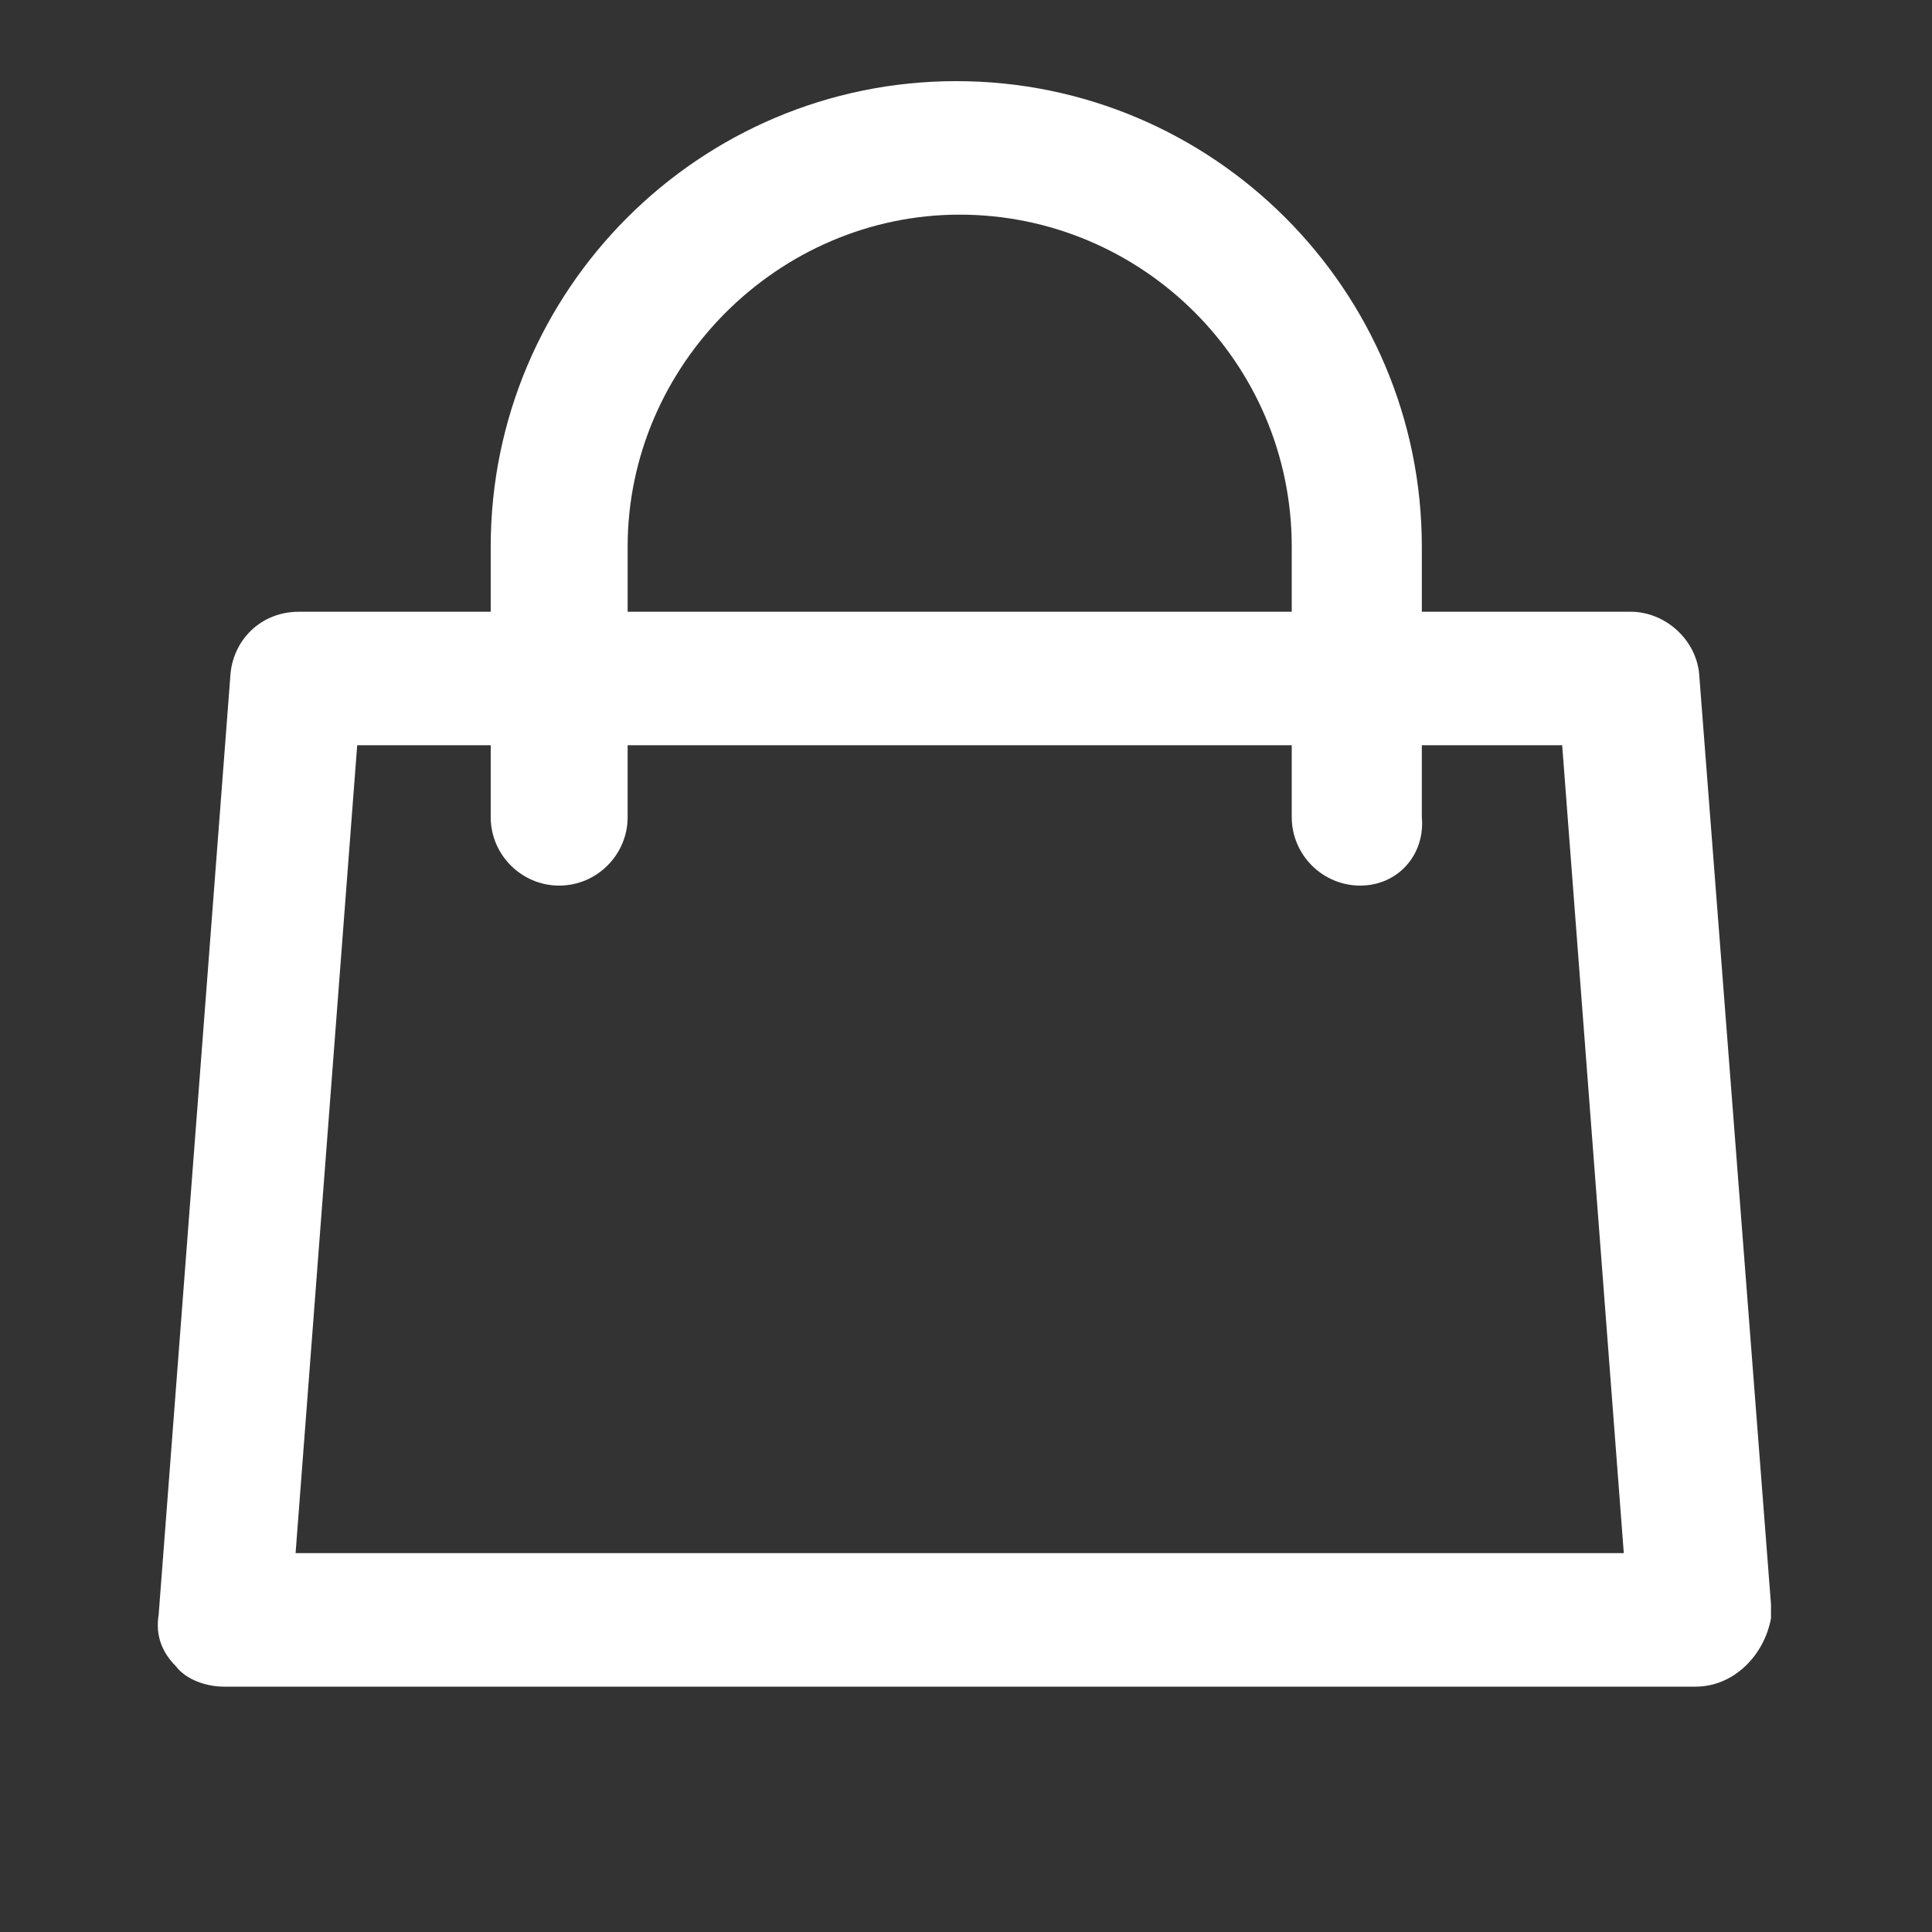 <svg viewBox="0 0 600 600" fill="none" xmlns="http://www.w3.org/2000/svg">

<rect x="0" y="0" width="600" height="600" fill="#333333" stroke="none"/>

<g id="shopping-bag">

<path id="bag-outside" d="M527.674 209.118C526.611 198.487 517.043 189.982 506.412 189.982H441.562V169.782C441.562 90.049 376.711 25.198 296.977 25.198C217.243 25.198 152.394 90.049 152.394 169.782V189.982H92.859C81.165 189.982 72.659 198.487 71.597 209.118L49.271 501.476C48.208 507.854 50.334 513.169 54.586 517.422C57.776 521.675 64.154 523.801 69.47 523.801H526.611C538.305 523.801 547.873 514.233 550 502.539C550 501.475 550 499.35 550 498.286L527.674 209.118ZM298.041 66.661C354.386 66.661 401.164 112.375 401.164 169.783V189.983H194.919V169.783C194.918 113.438 241.696 66.661 298.041 66.661ZM91.796 482.339L110.932 231.444H152.394V253.769C152.394 265.463 161.962 275.031 173.656 275.031C185.35 275.031 194.918 265.463 194.918 253.769V231.444H401.163V253.769C401.163 265.463 410.731 275.031 422.425 275.031C434.119 275.031 442.624 265.463 441.561 253.769V231.444H485.148L504.284 482.339H91.796Z" fill="white"/>


</g>

</svg>
